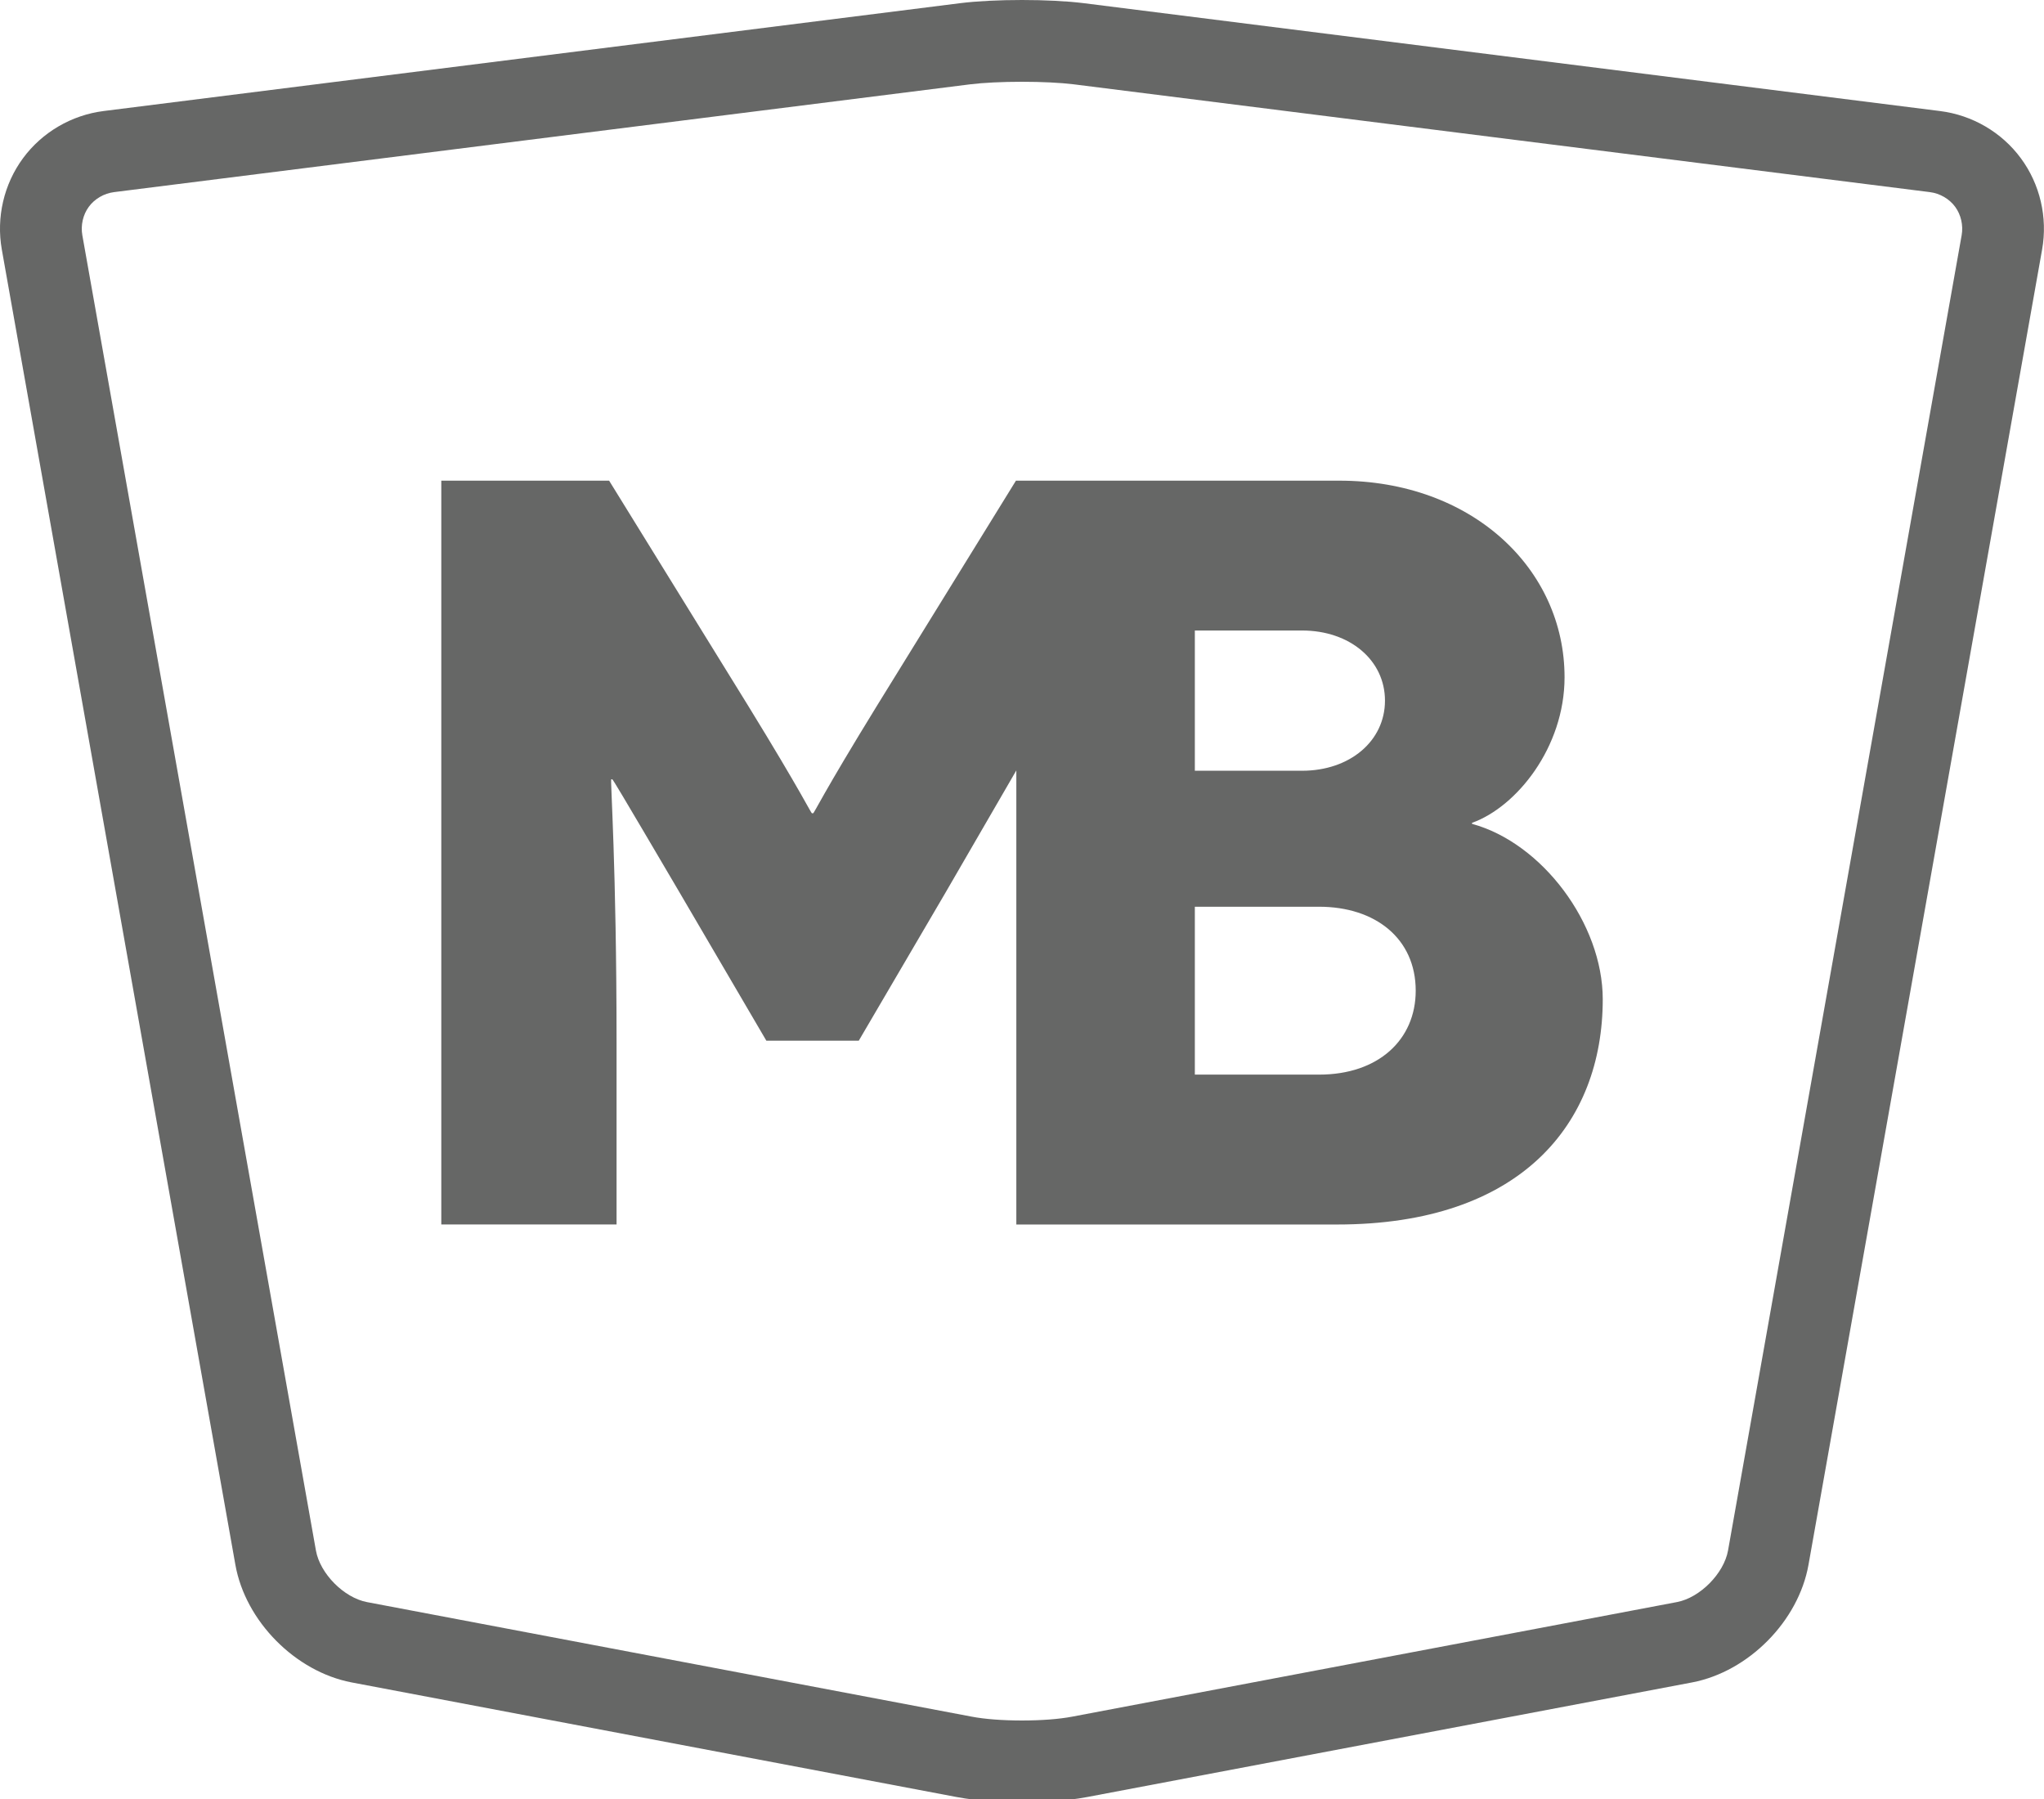 <?xml version="1.0" encoding="utf-8"?>
<!-- Generator: Adobe Illustrator 15.0.2, SVG Export Plug-In  -->
<!DOCTYPE svg PUBLIC "-//W3C//DTD SVG 1.1//EN" "http://www.w3.org/Graphics/SVG/1.1/DTD/svg11.dtd">
<svg version="1.1"
	 xmlns="http://www.w3.org/2000/svg" xmlns:xlink="http://www.w3.org/1999/xlink" xmlns:a="http://ns.adobe.com/AdobeSVGViewerExtensions/3.0/"
	 x="0px" y="0px" width="50px" height="44px" viewBox="0 0 50 44" overflow="visible" enable-background="new 0 0 50 44"
	 xml:space="preserve">
<defs>
</defs>
<g>
	<path fill="#666766" d="M24.999,2c0.488,0,0.949,0.023,1.264,0.062L47.21,4.699c0.243,0.031,0.474,0.164,0.617,0.359
		c0.142,0.193,0.201,0.452,0.159,0.693l-5.715,32.171c-0.101,0.563-0.685,1.153-1.247,1.261l-14.796,2.803
		c-0.32,0.061-0.757,0.094-1.229,0.094c-0.473,0-0.909-0.033-1.229-0.094L8.976,39.184c-0.565-0.108-1.148-0.698-1.248-1.262
		L2.014,5.753C1.971,5.51,2.03,5.25,2.173,5.057C2.315,4.863,2.545,4.73,2.789,4.699l20.946-2.637C24.05,2.023,24.511,2,24.999,2
		 M24.999,0c-0.55,0-1.1,0.026-1.514,0.078L2.539,2.715C1.75,2.814,1.03,3.235,0.562,3.871C0.094,4.506-0.094,5.318,0.044,6.101
		l5.714,32.171c0.245,1.379,1.466,2.612,2.84,2.876l14.799,2.803c0.567,0.107,1.183,0.129,1.601,0.129
		c0.417,0,1.034-0.021,1.601-0.129l14.796-2.803c1.377-0.264,2.599-1.497,2.844-2.876l5.715-32.171
		c0.139-0.782-0.051-1.595-0.519-2.229c-0.468-0.636-1.188-1.057-1.978-1.156L26.513,0.078C26.099,0.026,25.549,0,24.999,0L24.999,0
		z"/>
</g>
<path fill="#666766" d="M36.009,20.15v-0.025c1.09-0.391,2.263-1.847,2.263-3.561c0-2.651-2.263-4.808-5.511-4.808h-3.802H24.86
	h-0.008l-3.403,5.51c-1.326,2.156-1.534,2.625-1.559,2.625h-0.027c-0.025,0-0.234-0.469-1.559-2.625l-3.404-5.51h-4.105v18.192
	h4.287v-4.444c0-4.314-0.156-6.444-0.13-6.444h0.026c0.025,0,1.48,2.494,1.637,2.754l2.131,3.639h2.261l2.132-3.639
	c0.055-0.091,0.791-1.363,1.722-2.971v11.106h7.848c4.496,0,6.497-2.47,6.497-5.51C39.205,22.593,37.724,20.618,36.009,20.15z
	 M29.228,15.421h2.624c1.168,0,2.027,0.727,2.027,1.715c0,0.987-0.859,1.715-2.027,1.715h-2.624V15.421z M32.268,26.283h-3.04
	v-4.106h3.04c1.377,0,2.363,0.78,2.363,2.053C34.631,25.426,33.722,26.283,32.268,26.283z"/>
</svg>
